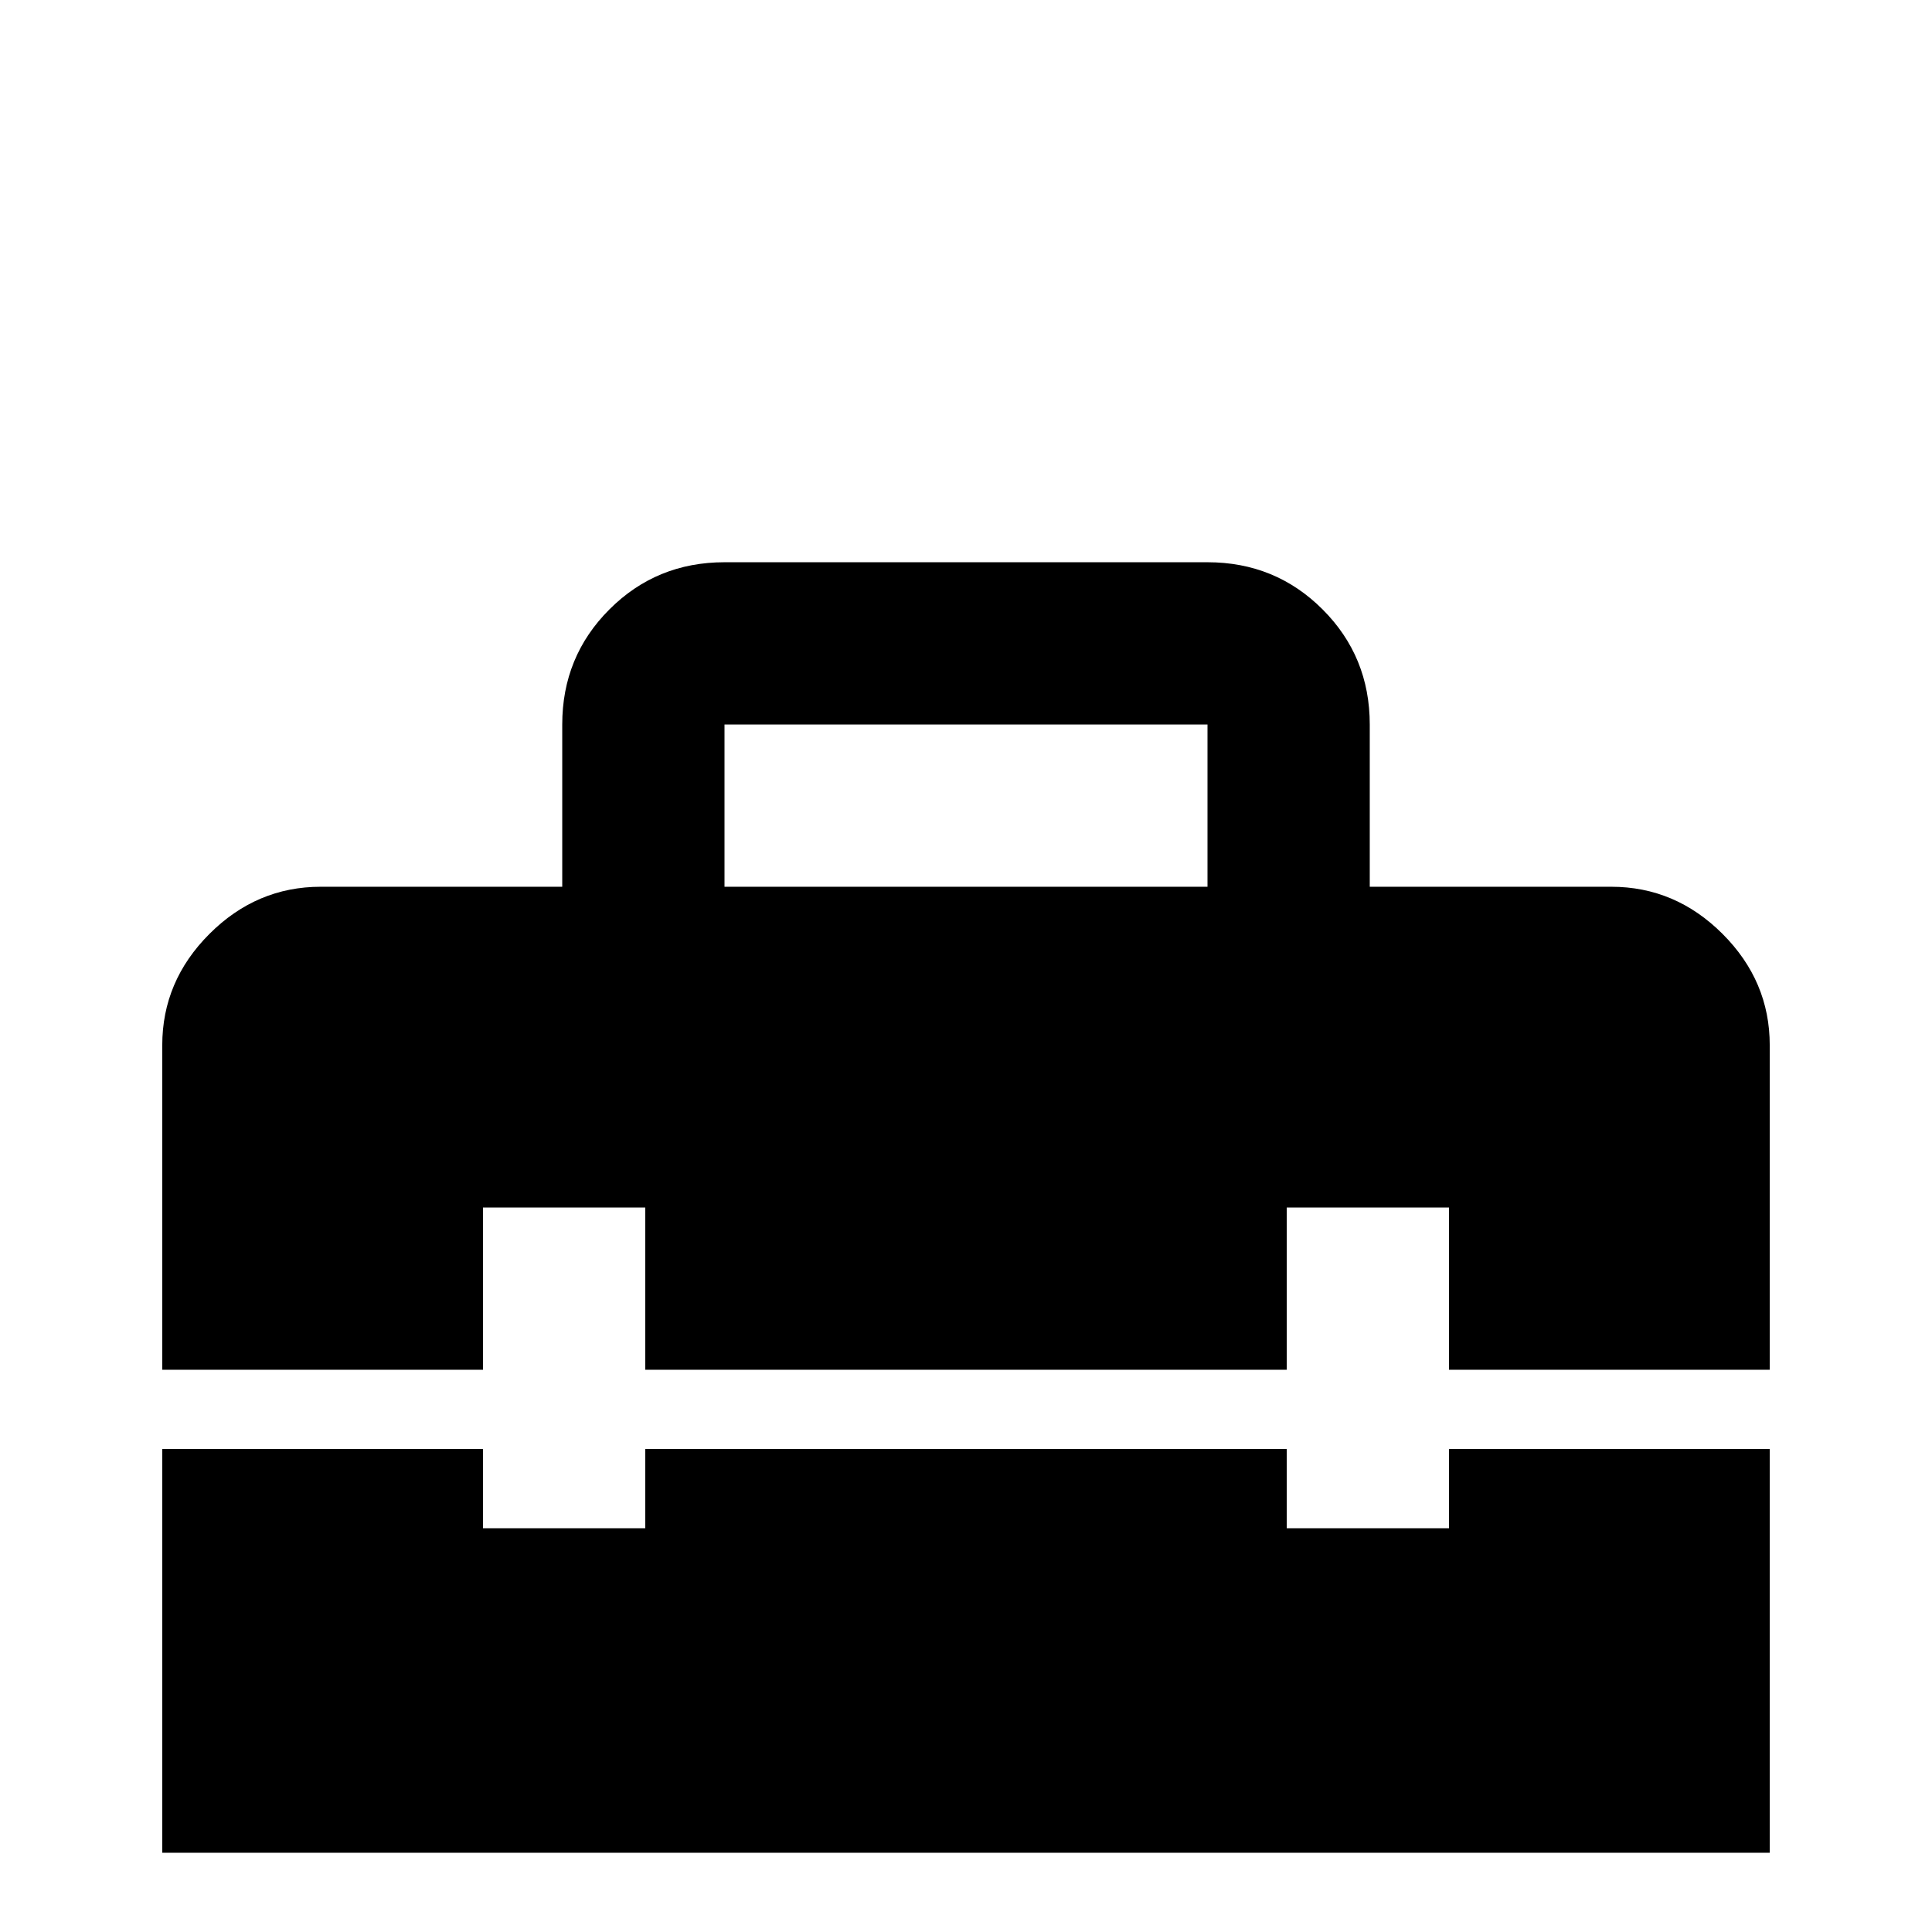 <svg xmlns="http://www.w3.org/2000/svg" viewBox="0 -512 512 512">
	<path fill="#000000" d="M384 -107H341V-128H171V-107H128V-128H43V-21H469V-128H384ZM427 -277H363V-320Q363 -338 350.5 -350.5Q338 -363 320 -363H192Q174 -363 161.5 -350.5Q149 -338 149 -320V-277H85Q68 -277 55.5 -264.5Q43 -252 43 -235V-149H128V-192H171V-149H341V-192H384V-149H469V-235Q469 -252 456.5 -264.5Q444 -277 427 -277ZM320 -277H192V-320H320Z"/>
</svg>